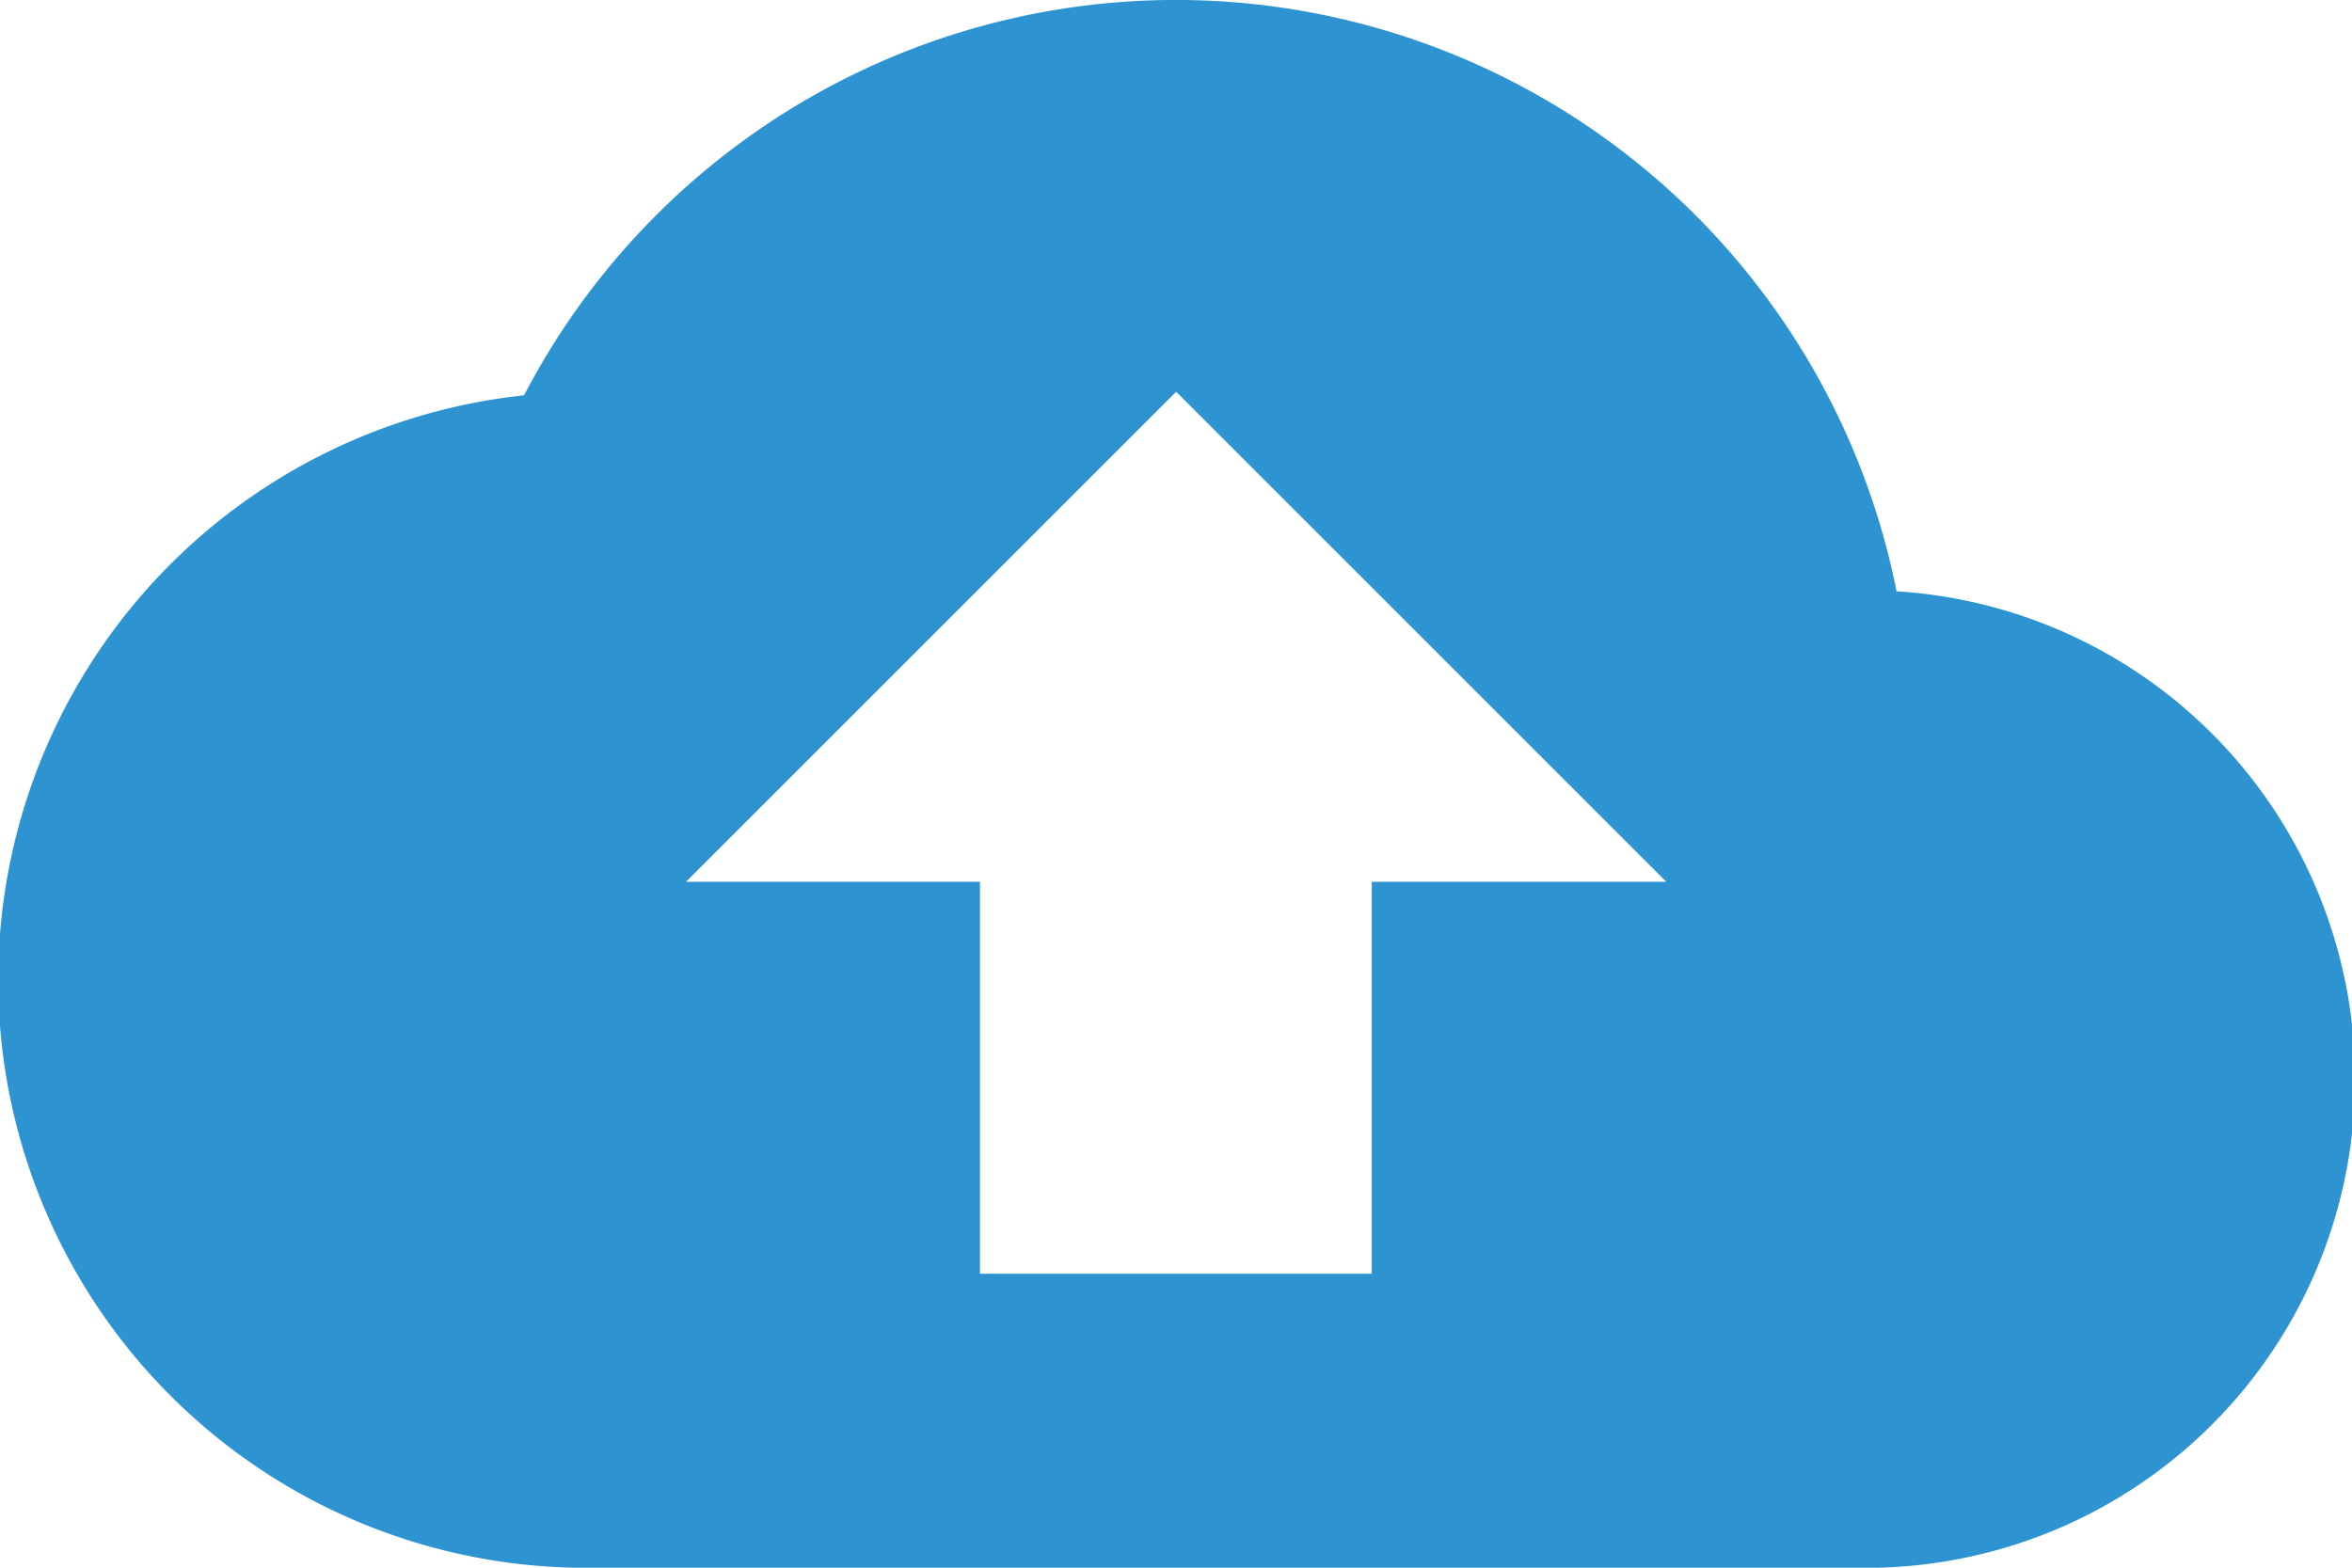 <svg xmlns="http://www.w3.org/2000/svg" width="51.342" height="34.228" viewBox="0 0 51.342 34.228"><g transform="translate(0 0)"><path d="M41.4,98.243a16.041,16.041,0,0,0-29.96-4.279,12.836,12.836,0,0,0,1.391,25.6h27.81A10.671,10.671,0,0,0,41.4,98.243Zm-11.456,6.343v8.557H21.392v-8.557H14.975l10.7-10.7,10.7,10.7H29.949Z" transform="translate(0 -85.333)" fill="#2d94d1"/></g></svg>